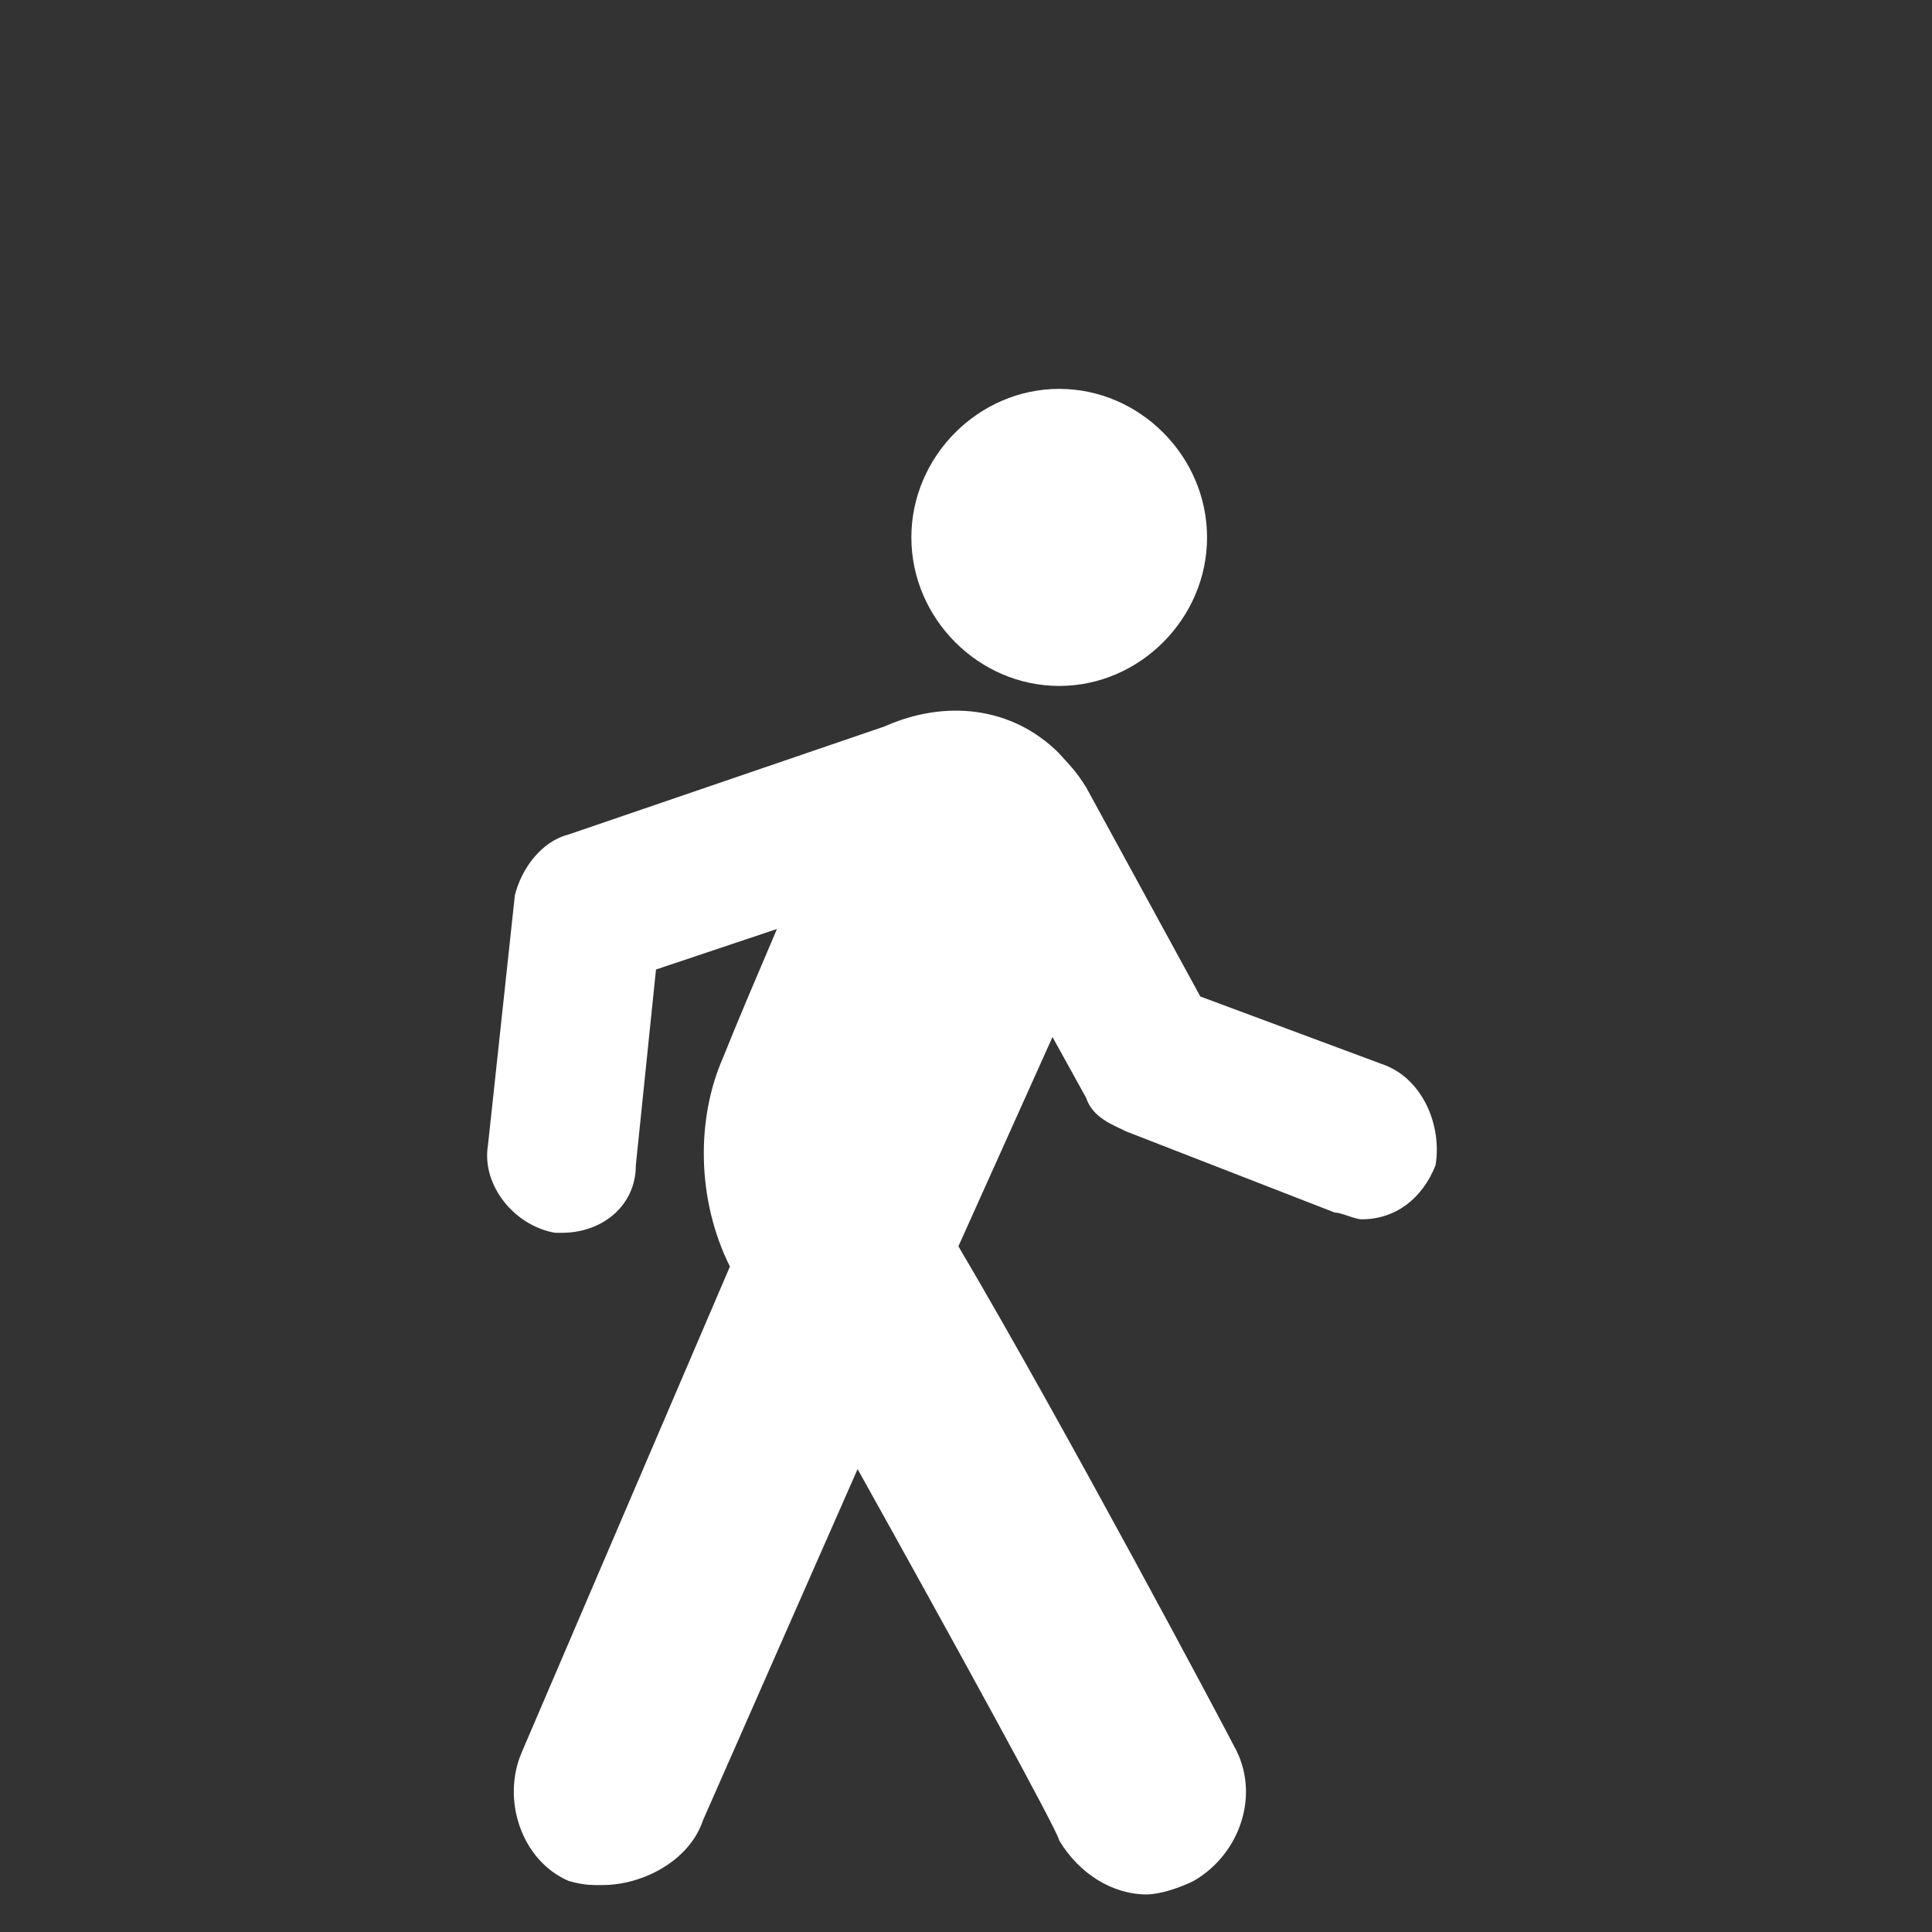 <?xml version="1.0" encoding="utf-8"?>
<svg viewBox="0 0 1024 1024" width="1024px" height="1024px" xmlns="http://www.w3.org/2000/svg">
  <rect x="0" y="0" width="1024" height="1024" fill="#333333" stroke="none"/>
  <path d="M 732.372 563.95 L 636.201 528.166 L 575.649 417.237 C 572.365 412.171 571.192 410.48 568.289 407.023 L 561.402 399.346 C 536.468 374.295 500.851 370.717 468.795 385.034 L 301.387 442.288 C 287.136 445.863 276.453 460.179 272.891 474.492 L 258.644 606.89 C 255.081 628.361 272.891 649.832 294.262 653.412 L 297.824 653.412 C 319.197 653.412 337.005 639.095 337.005 617.628 L 347.69 513.854 L 411.805 492.383 C 401.117 517.434 390.432 542.478 383.307 560.374 C 369.062 592.578 369.062 635.519 386.87 671.303 L 276.453 928.943 C 265.77 953.993 276.453 986.197 301.387 996.935 C 306.002 998.312 309.599 998.79 312.126 998.995 C 314.243 999.152 315.977 999.107 319.39 999.114 C 340.762 999.114 365.499 986.197 372.624 964.727 L 454.548 778.652 C 504.413 868.11 561.402 971.884 561.402 975.464 C 572.086 993.354 589.899 1004.089 607.708 1004.089 C 614.829 1004.089 625.517 1000.513 632.639 996.935 C 657.573 982.618 668.257 950.413 654.01 925.364 C 650.448 918.209 564.965 757.181 507.976 660.565 L 557.84 549.637 L 575.649 581.841 C 579.211 592.578 589.899 596.158 597.02 599.733 L 707.438 642.674 C 711 642.674 718.125 646.254 721.688 646.254 C 739.497 646.254 753.744 635.519 760.869 617.628 C 764.428 596.158 753.744 571.108 732.372 563.95 M 561.402 363.563 C 604.146 363.563 639.764 327.779 639.764 284.839 C 639.764 241.897 604.146 206.114 561.402 206.114 C 518.659 206.114 483.041 241.897 483.041 284.839 C 483.041 327.779 518.659 363.563 561.402 363.563" fill="#ffffff" p-id="1475" style=""/>
  <g id="SVGRepo_bgCarrier" stroke-width="0" transform="matrix(1, 0, 0, 1, 901.17, 348.835)"/>
  <g id="SVGRepo_tracerCarrier" stroke-linecap="round" stroke-linejoin="round" transform="matrix(1, 0, 0, 1, 901.17, 348.835)"/>
</svg>